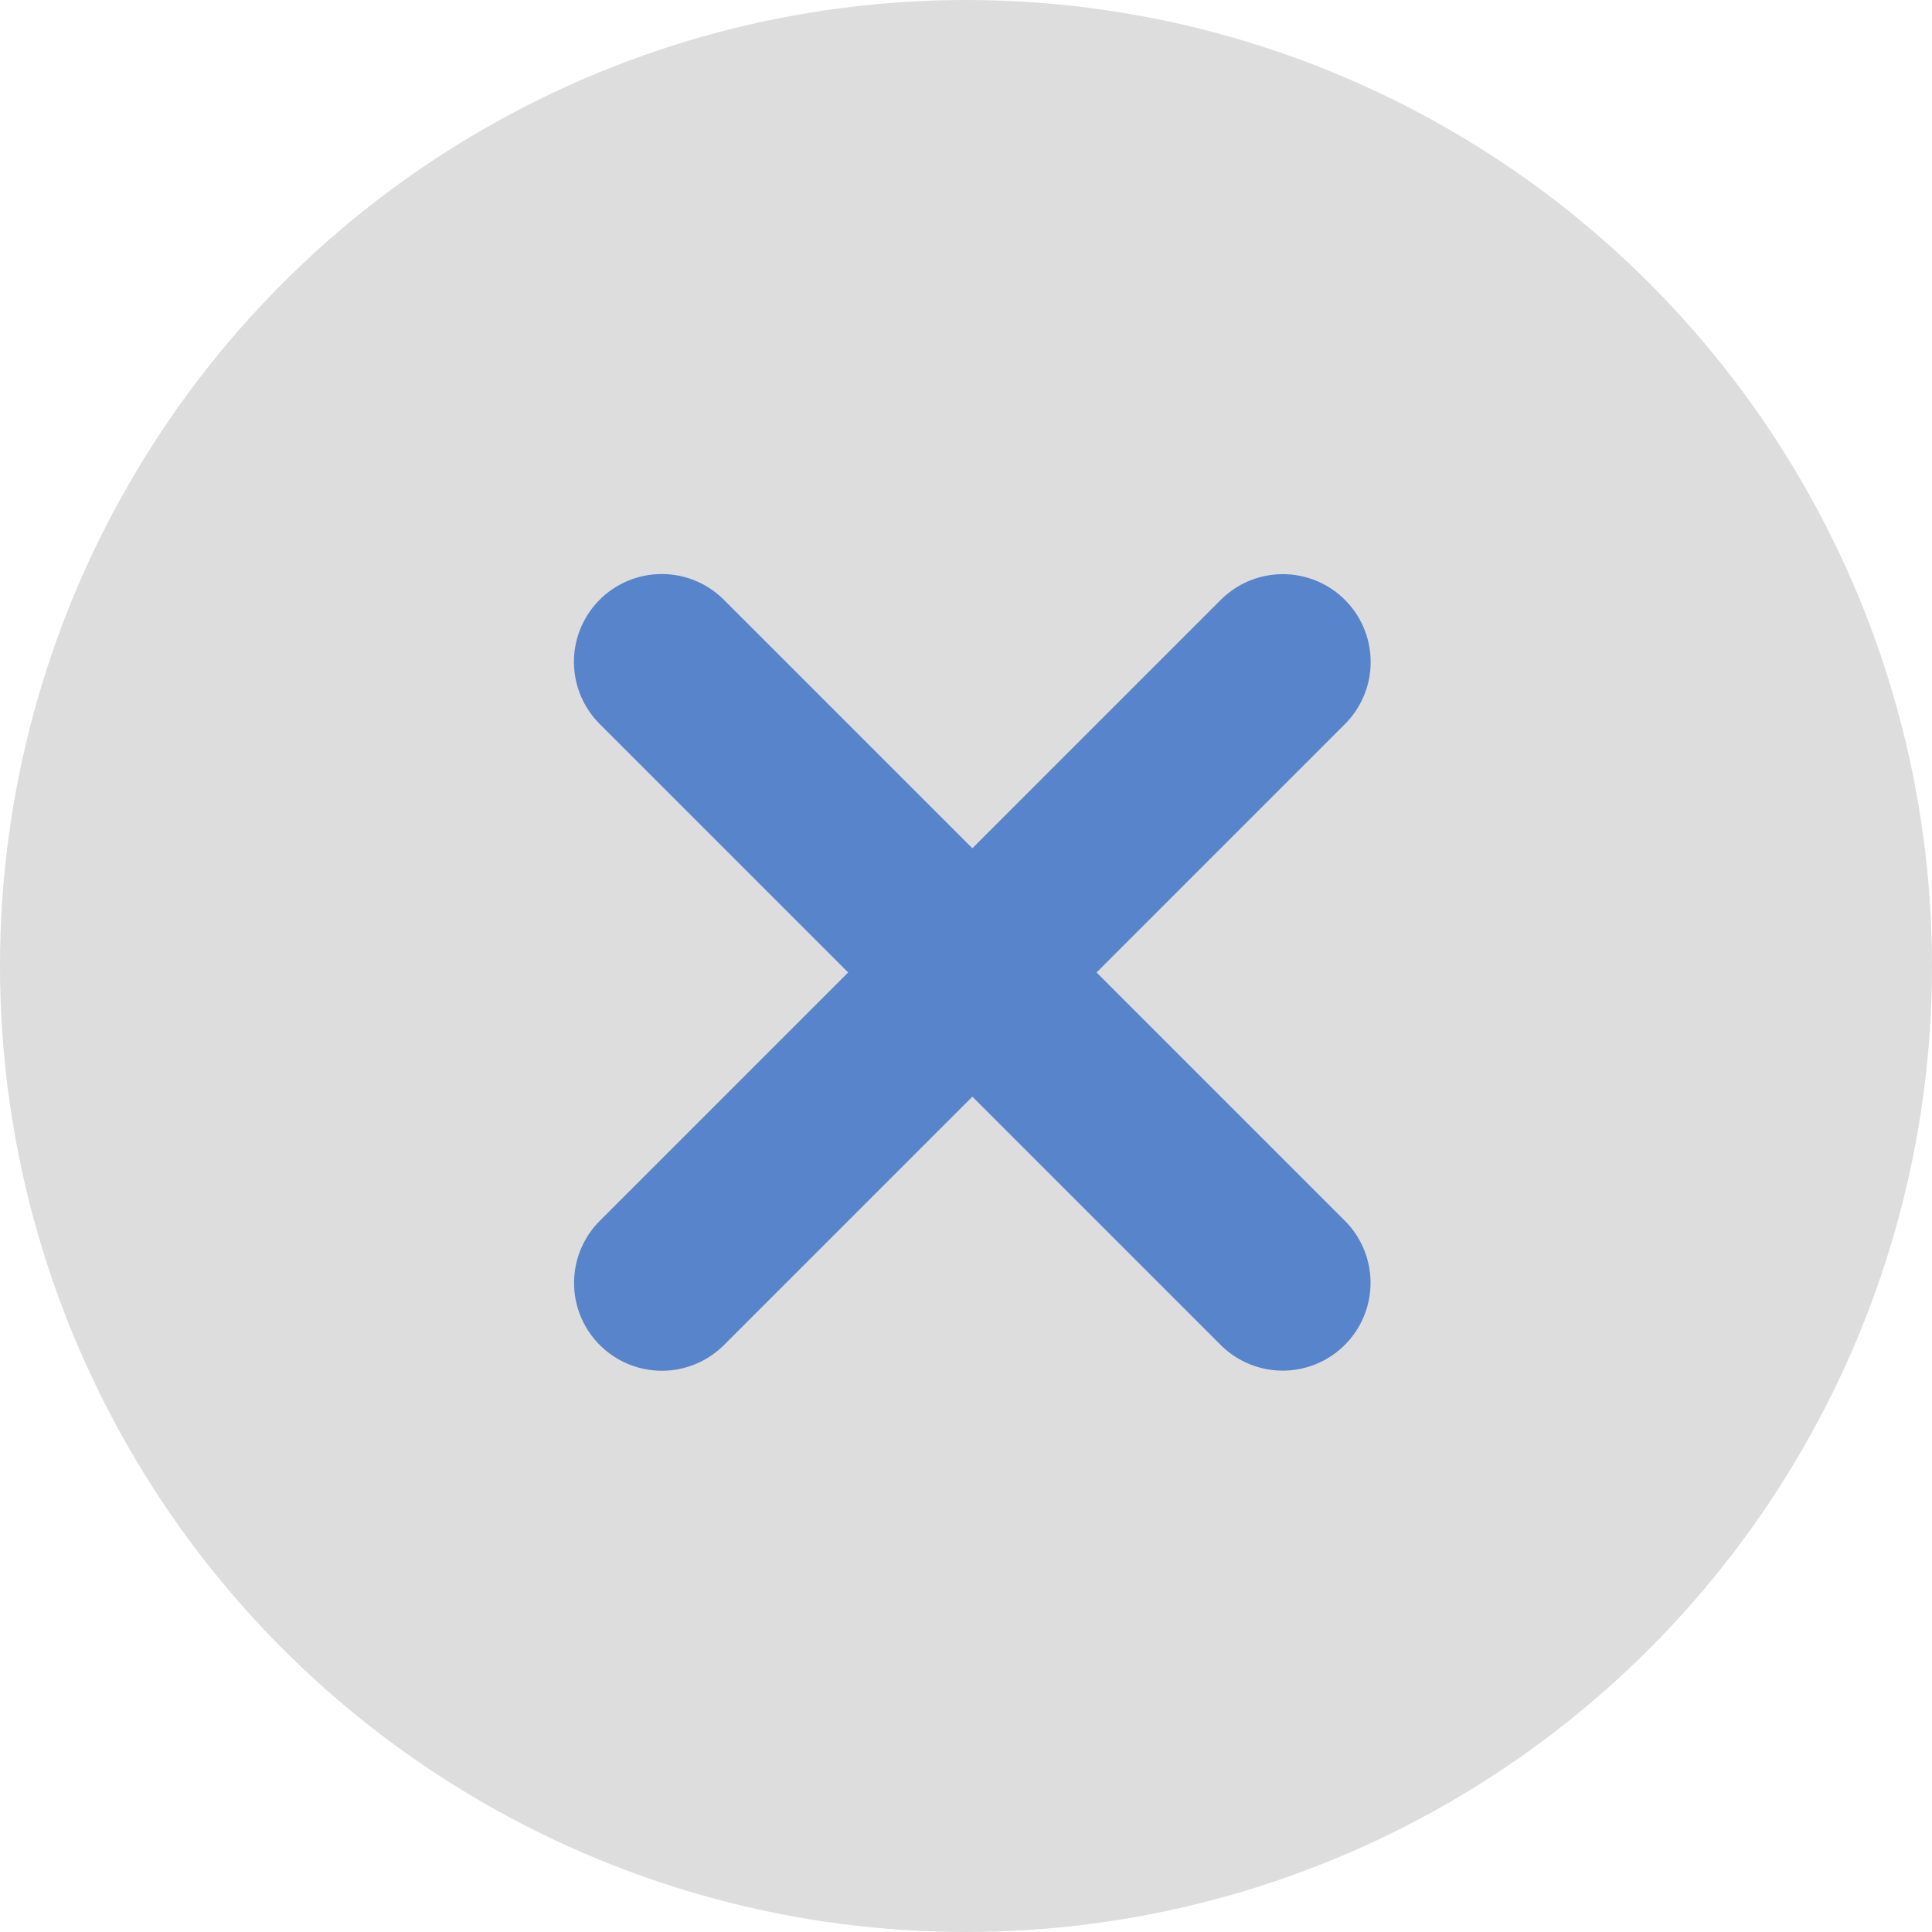 <svg xmlns="http://www.w3.org/2000/svg" width="22" height="22" viewBox="0 0 22 22">
  <g id="Group_815" data-name="Group 815" transform="translate(-984 -524)">
    <circle id="Ellipse_46" data-name="Ellipse 46" cx="11" cy="11" r="11" transform="translate(984 524)" fill="#ddd"/>
    <g id="Group_328" data-name="Group 328" transform="translate(995.071 528.001) rotate(45)">
      <line id="Line_59" data-name="Line 59" y2="10" transform="translate(5.002 0)" fill="none" stroke="#5884cb" stroke-linecap="round" stroke-width="2"/>
      <line id="Line_60" data-name="Line 60" y2="10" transform="translate(10 5) rotate(90)" fill="none" stroke="#5884cb" stroke-linecap="round" stroke-width="2"/>
    </g>
  </g>
</svg>
